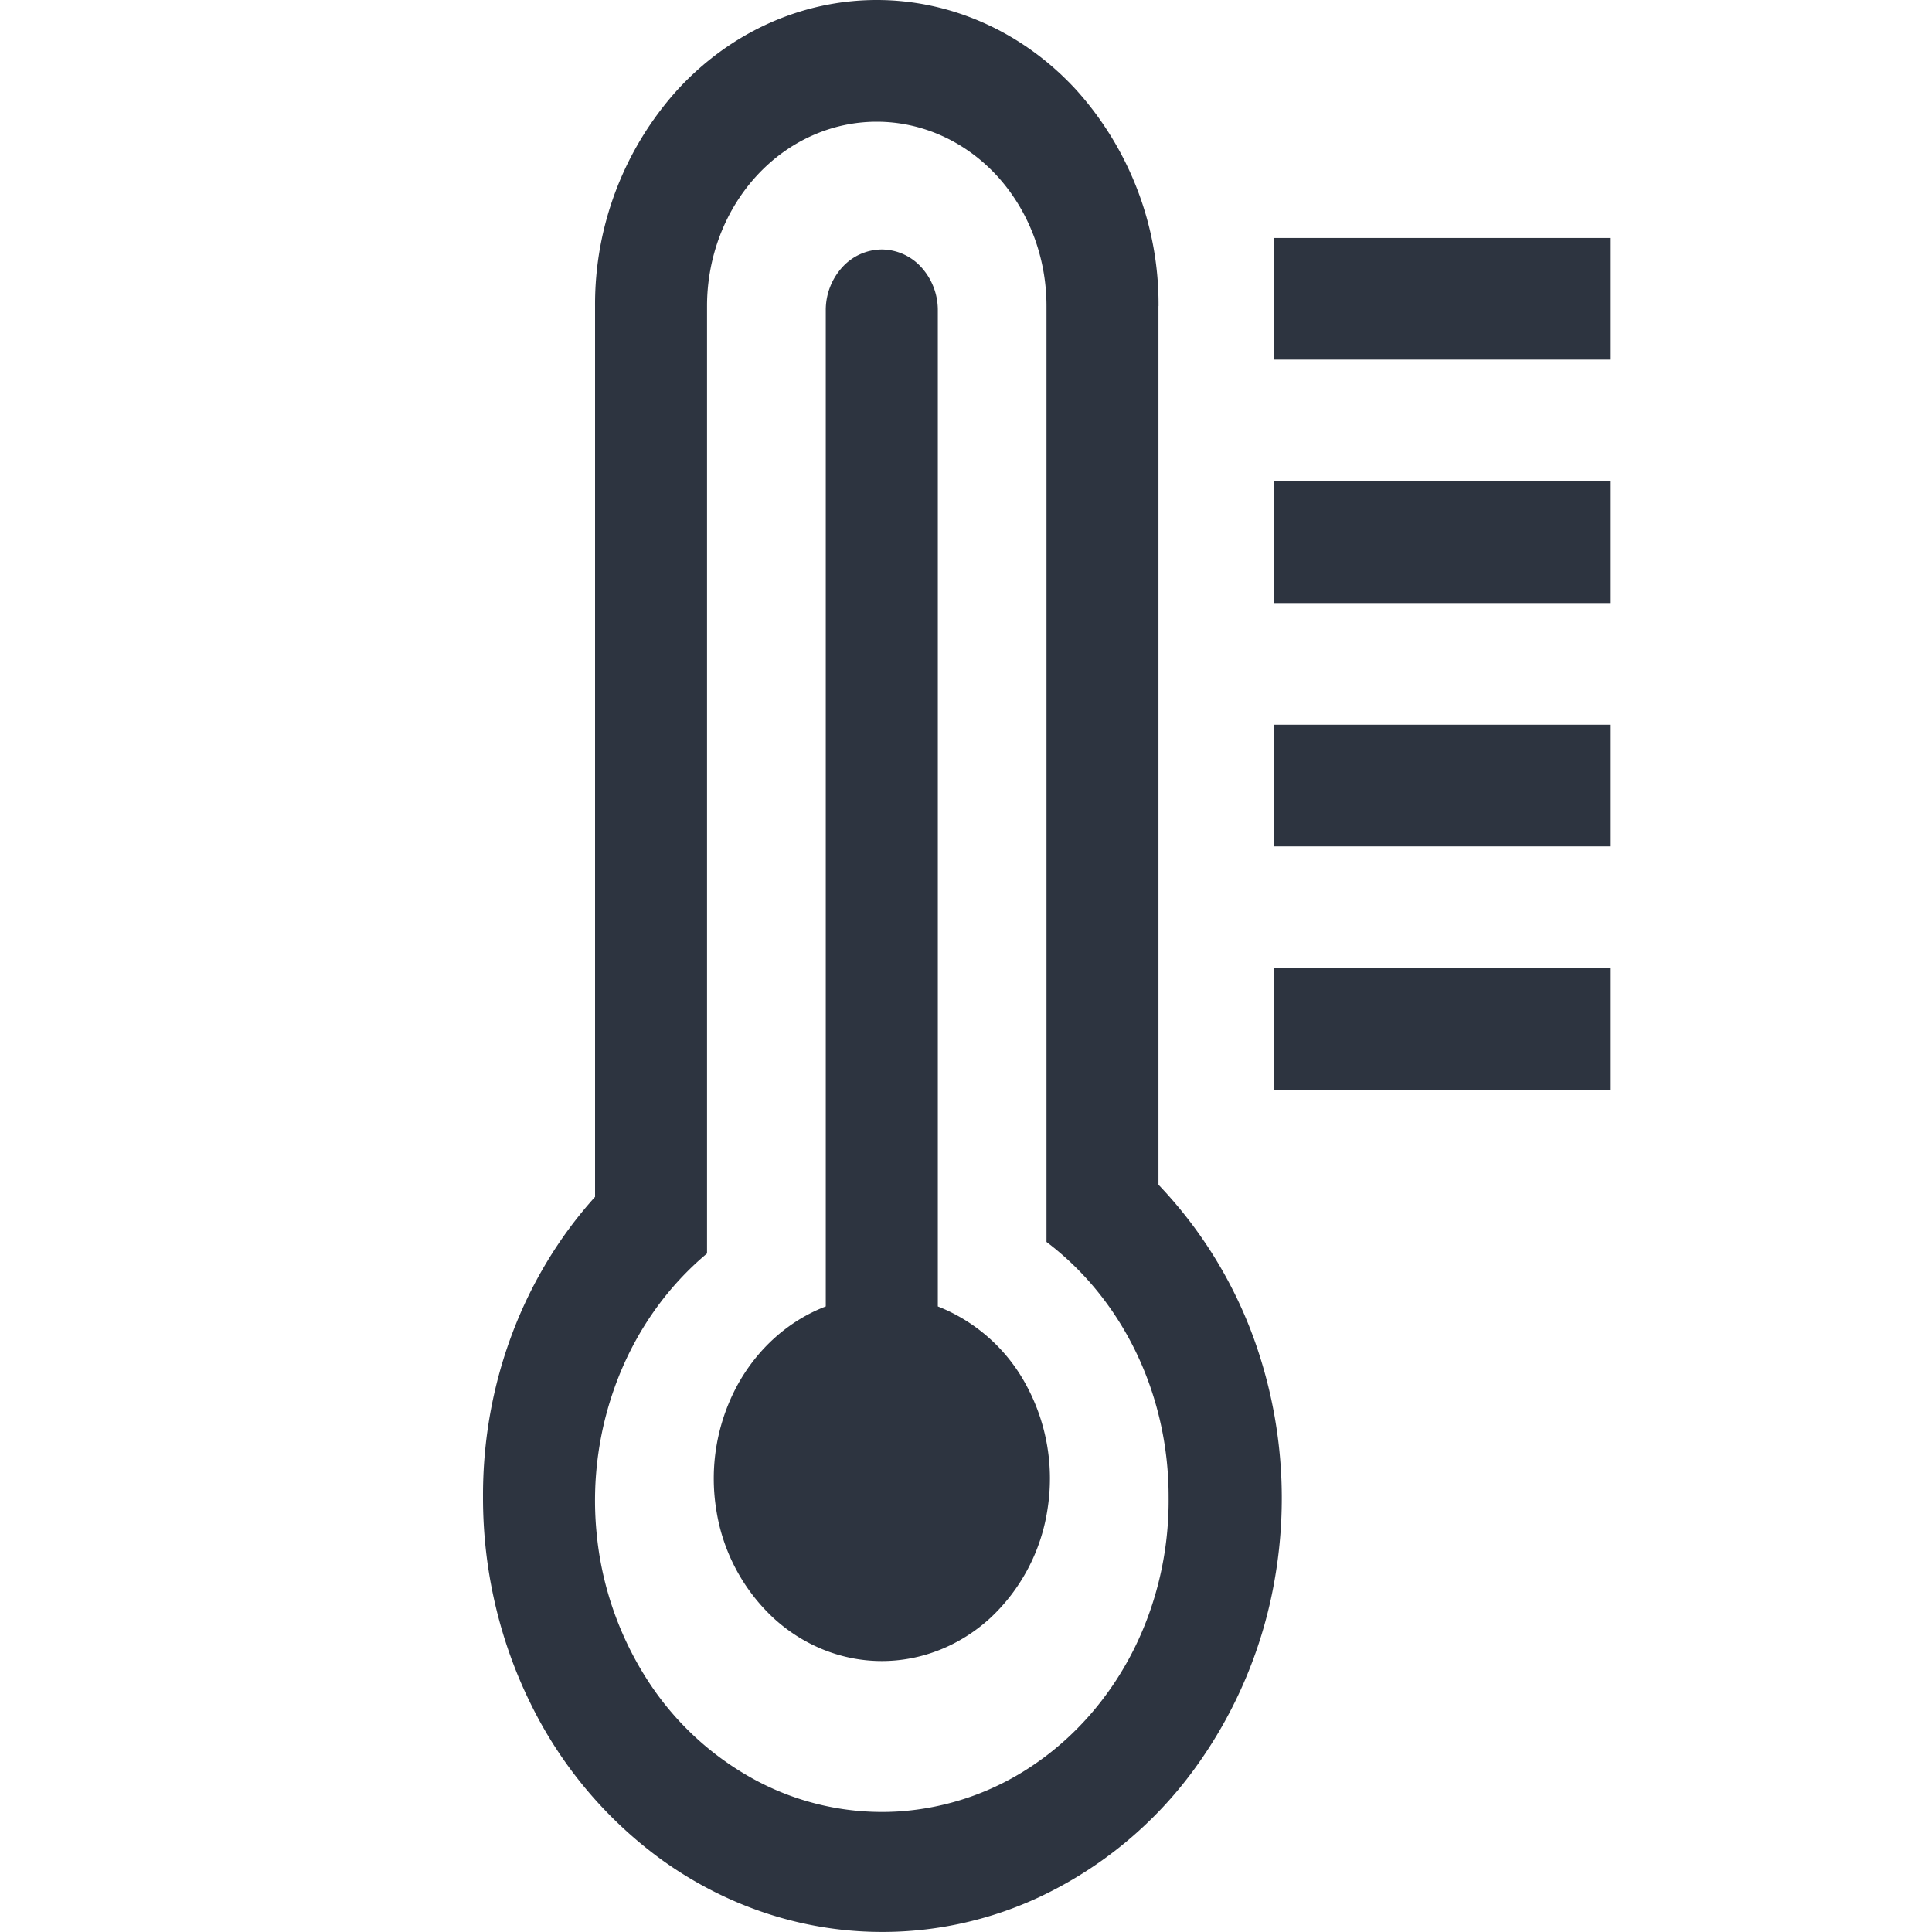 <svg width="24" height="24" fill="none" xmlns="http://www.w3.org/2000/svg"><path d="M14.392 3.802a3.975 3.975 0 0 0-1.025-2.688C12.71.4 11.82 0 10.892 0c-.929 0-1.819.4-2.475 1.114a3.975 3.975 0 0 0-1.025 2.688v11.066c-.898.995-1.398 2.334-1.392 3.727-.002.892.2 1.77.586 2.557a5.256 5.256 0 0 0 1.632 1.95c.685.493 1.47.794 2.289.875a4.608 4.608 0 0 0 2.396-.407 5.028 5.028 0 0 0 1.933-1.593 5.616 5.616 0 0 0 1.006-2.398 5.835 5.835 0 0 0-.161-2.63 5.474 5.474 0 0 0-1.29-2.232V3.802Zm.125 14.793c.007.66-.141 1.31-.43 1.89-.29.58-.711 1.07-1.224 1.423a3.37 3.37 0 0 1-1.707.595 3.323 3.323 0 0 1-1.757-.382 3.661 3.661 0 0 1-1.364-1.263 4.08 4.08 0 0 1-.625-1.826 4.172 4.172 0 0 1 .273-1.924c.24-.606.619-1.135 1.1-1.537V3.802c0-.607.222-1.19.618-1.62.395-.429.931-.67 1.49-.67.56 0 1.096.241 1.492.67.395.43.617 1.013.617 1.62v11.626c.47.355.853.829 1.117 1.38.264.552.401 1.165.4 1.787Z" fill="#2D3440"/><path d="M11.65 16.229V3.855a.79.79 0 0 0-.204-.534.669.669 0 0 0-.492-.222.669.669 0 0 0-.492.222.79.79 0 0 0-.204.534v12.374c-.464.178-.855.529-1.104.99a2.435 2.435 0 0 0-.257 1.531 2.32 2.32 0 0 0 .712 1.35c.376.345.853.534 1.345.534.493 0 .97-.189 1.346-.533a2.32 2.32 0 0 0 .712-1.35 2.434 2.434 0 0 0-.257-1.532 2.137 2.137 0 0 0-1.105-.99ZM20 2.956h-4.175v1.511H20V2.956ZM20 5.979h-4.175v1.512H20V5.979ZM20 9.003h-4.175v1.511H20V9.003ZM20 12.026h-4.175v1.512H20v-1.512Z" fill="#2D3440"/></svg>
